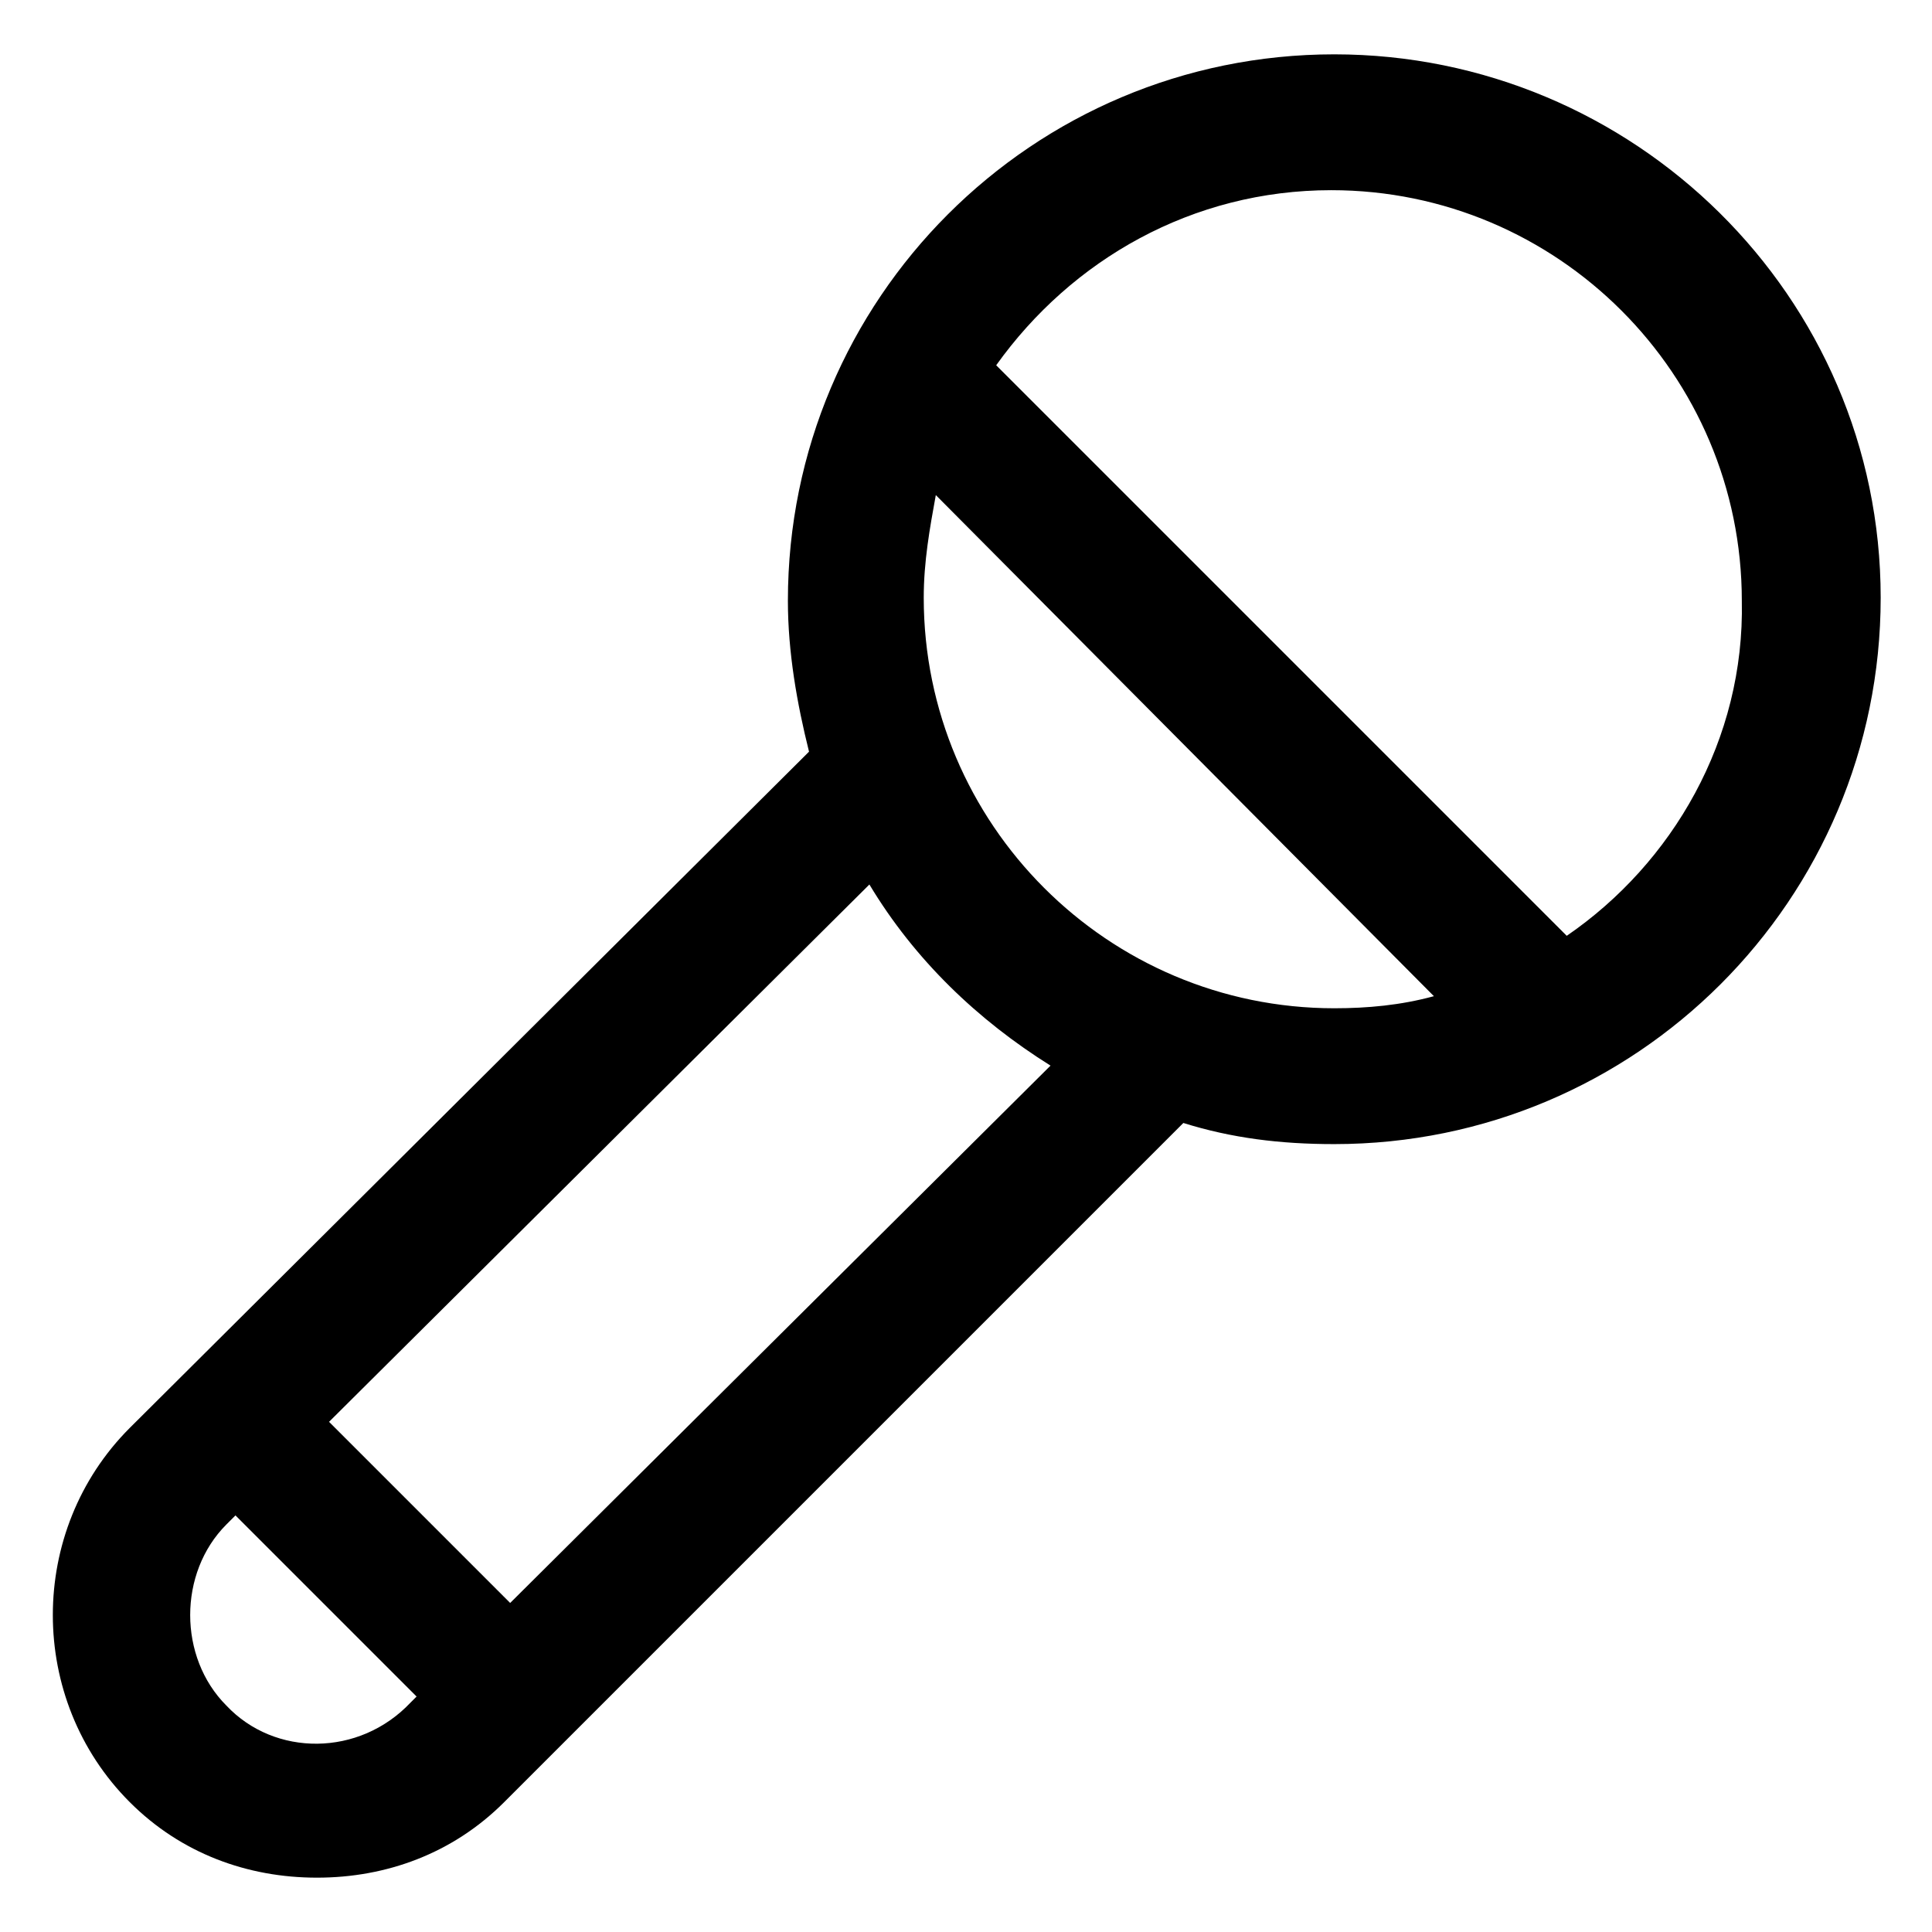 <svg xmlns="http://www.w3.org/2000/svg" width="1em" height="1em" viewBox="0 0 64 64"><path fill="currentColor" d="M44.2 1.8c-10 0-18.1 8.1-18.1 18.1c0 1.7.3 3.4.7 5L4.3 47.3c-3.4 3.4-3.4 9 0 12.4c1.7 1.7 3.9 2.5 6.2 2.5s4.5-.8 6.2-2.5l22.5-22.5c1.6.5 3.2.7 5 .7c10 0 18.1-8.1 18.1-18.1s-8.2-18-18.1-18M7.5 56.5c-1.6-1.6-1.6-4.4 0-6l.3-.3l6 6l-.2.2c-1.7 1.8-4.5 1.8-6.1.1m9.4-3.4l-6-6l17.9-17.8c1.5 2.5 3.6 4.5 6 6zm13.7-33.3c0-1.2.2-2.3.4-3.4L47.5 33c-1.1.3-2.2.4-3.3.4c-7.5 0-13.6-6.1-13.6-13.6M51.9 31L33 12.1c2.5-3.5 6.5-5.8 11.1-5.8c7.5 0 13.6 6.1 13.6 13.6c.1 4.6-2.3 8.7-5.8 11.1"/></svg>